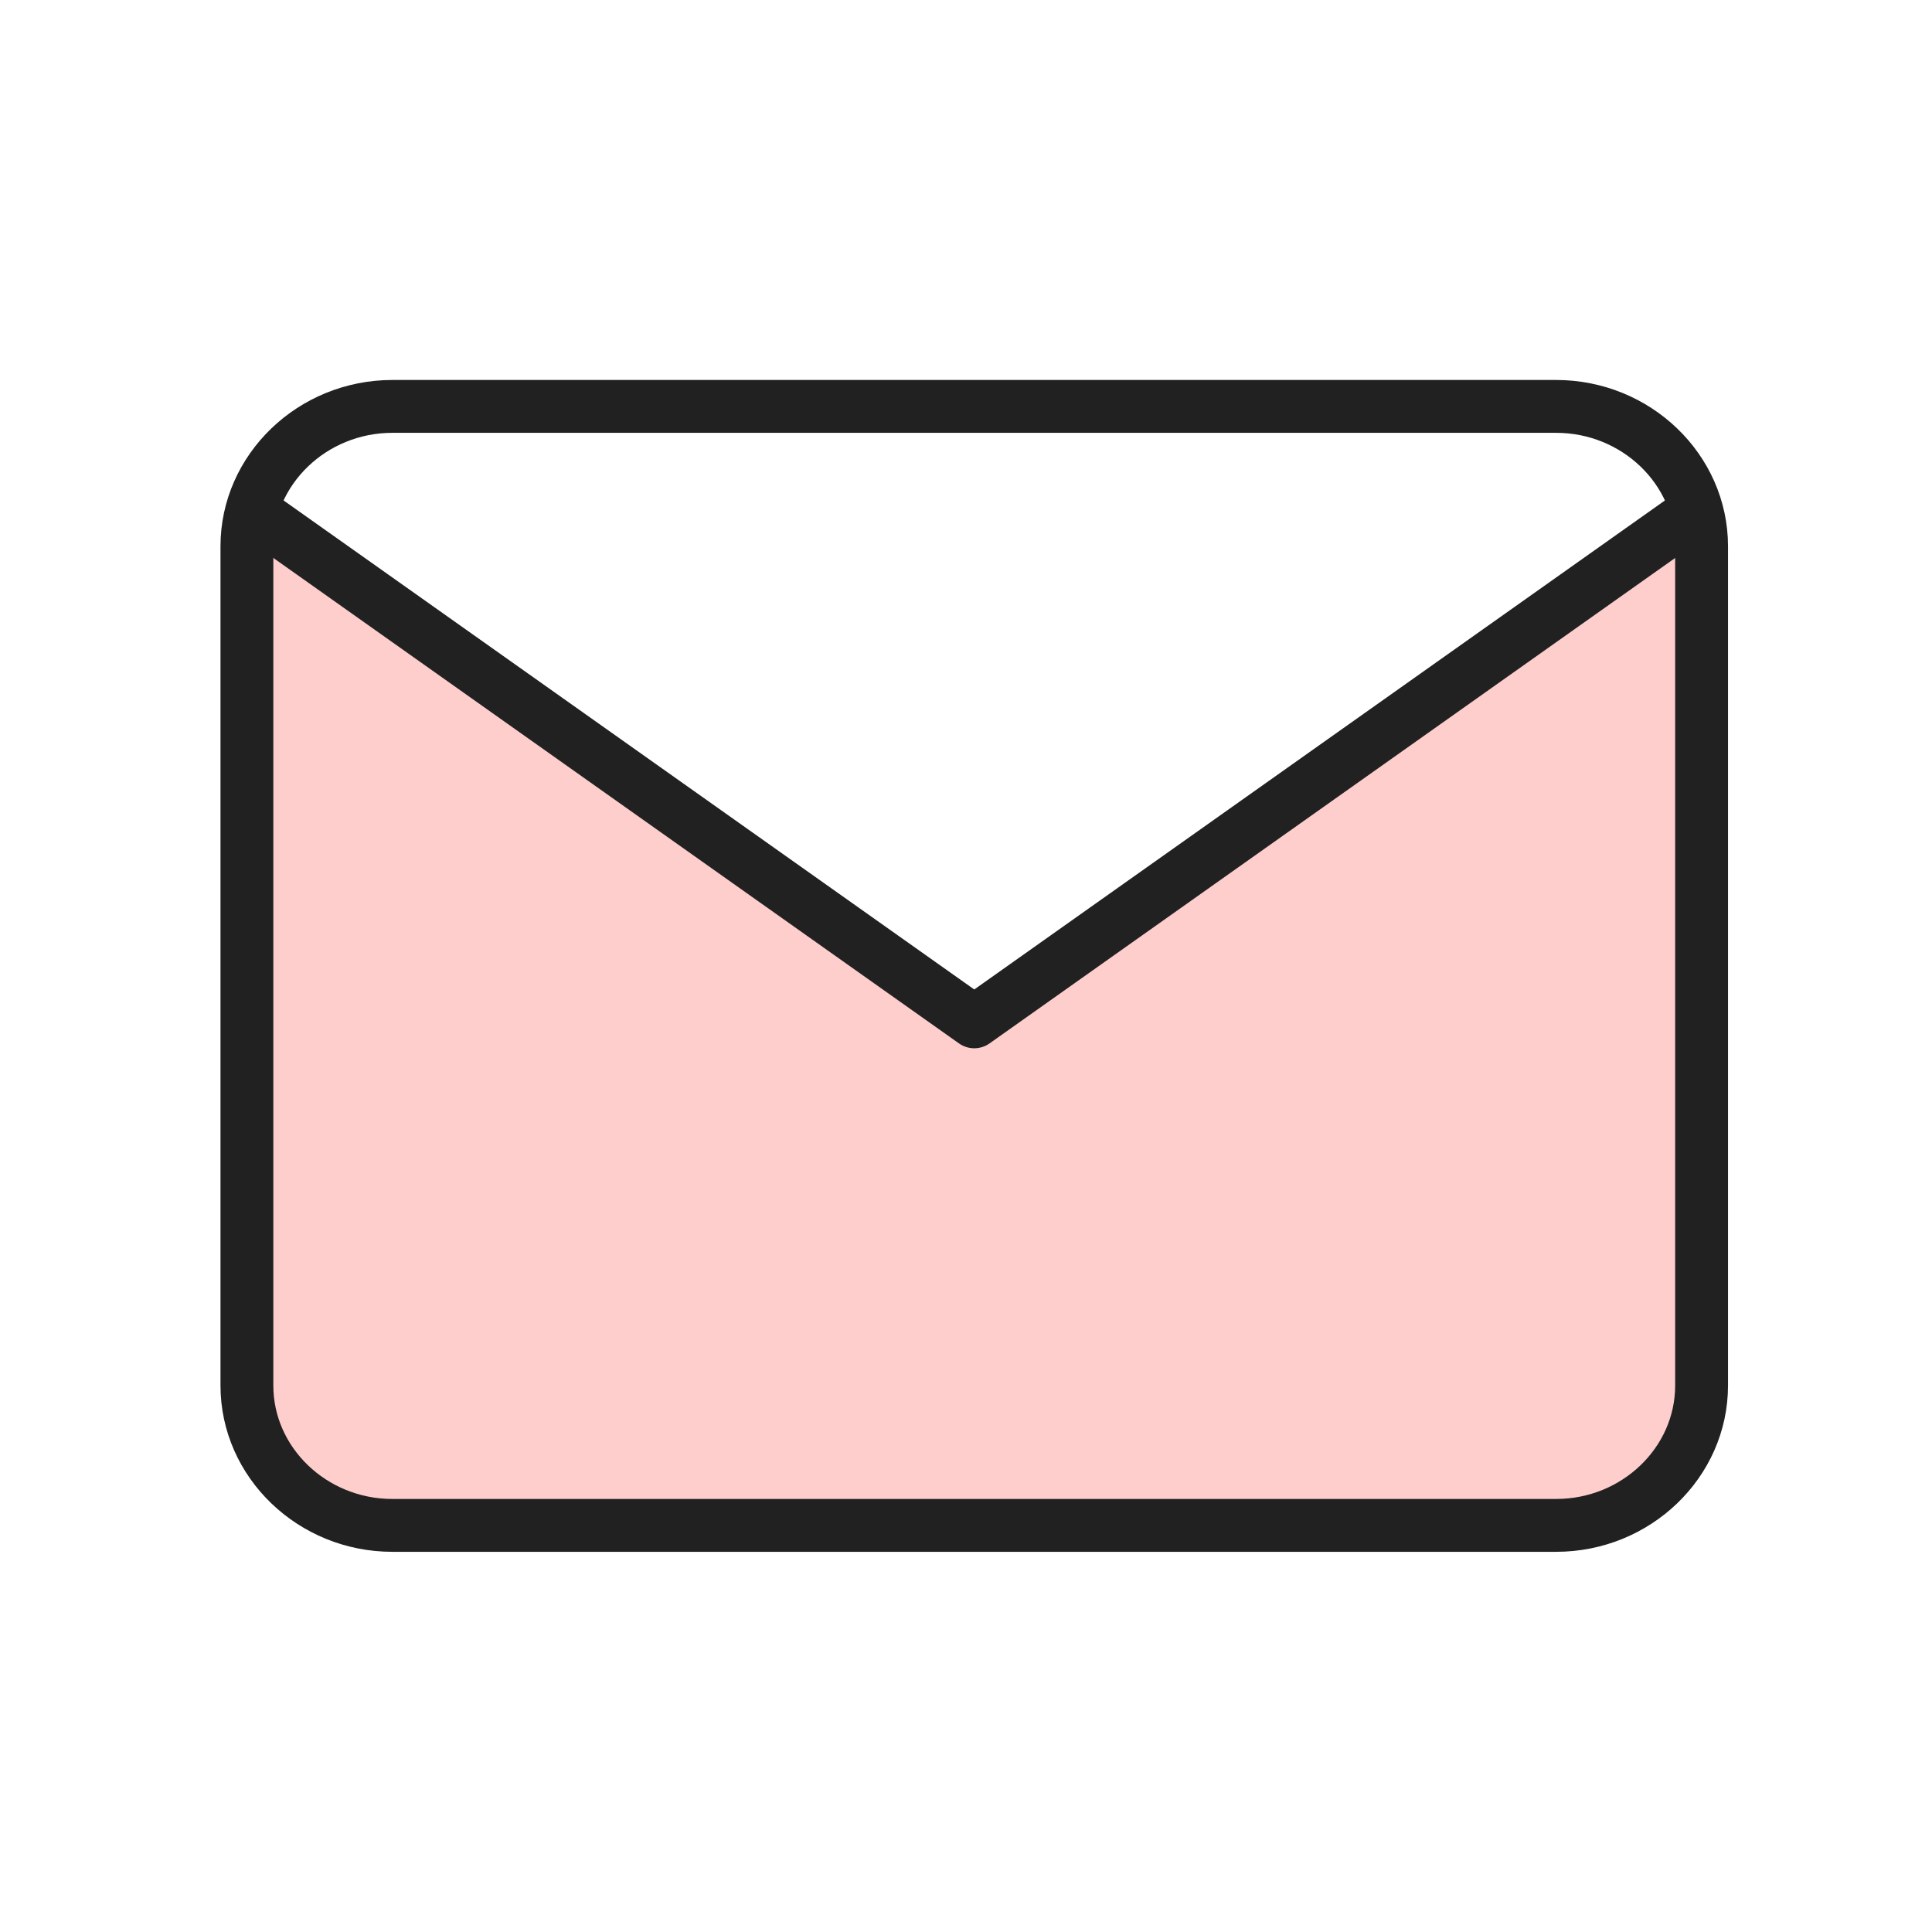 <svg width="65" height="65" viewBox="0 0 65 65" fill="none" xmlns="http://www.w3.org/2000/svg">
<path fill-rule="evenodd" clip-rule="evenodd" d="M8.39 17.516L20.333 26.274L32.778 34.275L56.778 17.386L57.084 17.171C57.191 17.557 57.248 17.962 57.248 18.379V46.614C57.248 49.203 55.046 51.32 52.354 51.32H13.201C10.51 51.32 8.307 49.203 8.307 46.614V38.192V32.497V18.379C8.307 18.085 8.336 17.796 8.39 17.516Z" fill="#FDCECB"/>
<path d="M13.201 13.673H52.354C55.046 13.673 57.248 15.791 57.248 18.379V46.614C57.248 49.203 55.046 51.32 52.354 51.32H13.201C10.51 51.32 8.307 49.203 8.307 46.614V38.192V32.497V18.379C8.307 15.791 10.51 13.673 13.201 13.673Z" stroke="#212121" stroke-width="1.778" stroke-linecap="round" stroke-linejoin="round"/>
<path d="M56.778 17.386L32.778 34.379L8.778 17.386" stroke="#212121" stroke-width="1.778" stroke-linecap="round" stroke-linejoin="round"/>
</svg>
